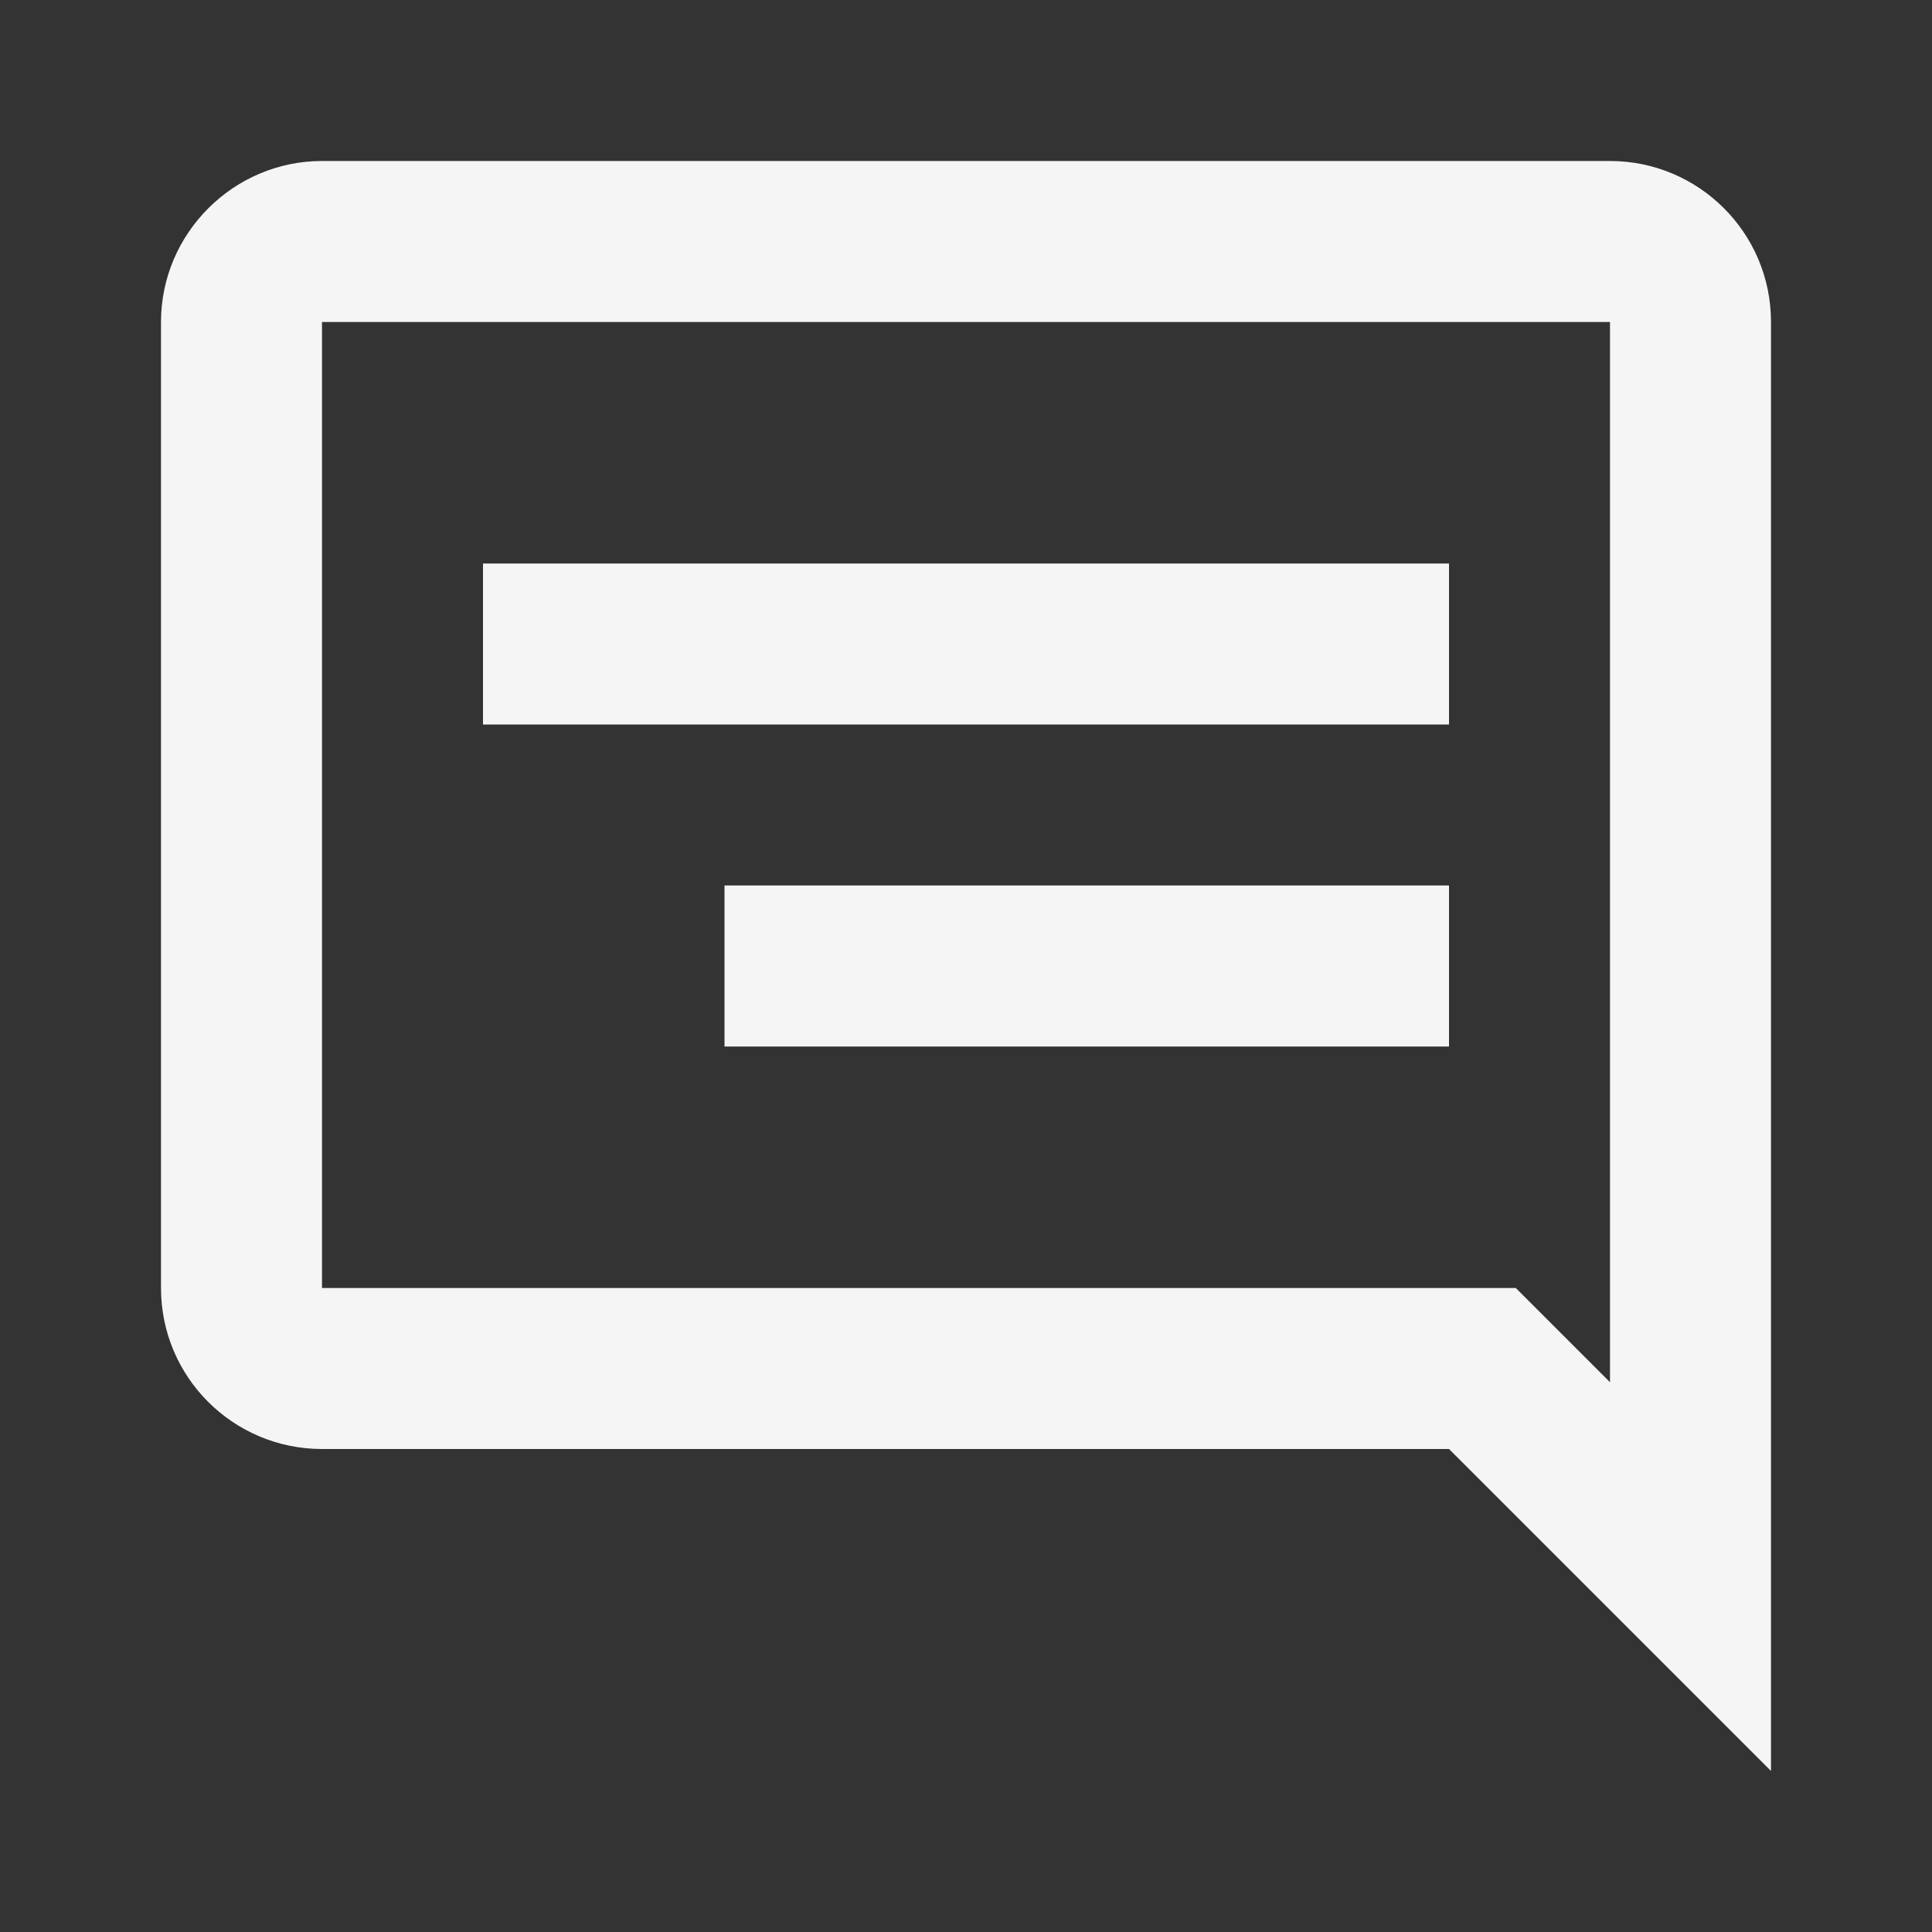 <?xml version="1.0" encoding="UTF-8"?><!DOCTYPE svg PUBLIC "-//W3C//DTD SVG 1.1//EN" "http://www.w3.org/Graphics/SVG/1.1/DTD/svg11.dtd"><svg xmlns="http://www.w3.org/2000/svg" xmlns:xlink="http://www.w3.org/1999/xlink" version="1.1" fill="#f5f5f5" width="24" height="24" viewBox="0 0 24 24"><rect x="0" y="0" width="24" height="24" fill="#333333" stroke="none"/><path d="M9 11H18V13H9V11M18 7H6V9H18V7M22 4V22L18 18H4C2.9 18 2 17.11 2 16V4C2 2.9 2.9 2 4 2H20C21.1 2 22 2.89 22 4M20 4H4V16H18.83L20 17.17V4Z" /></svg>